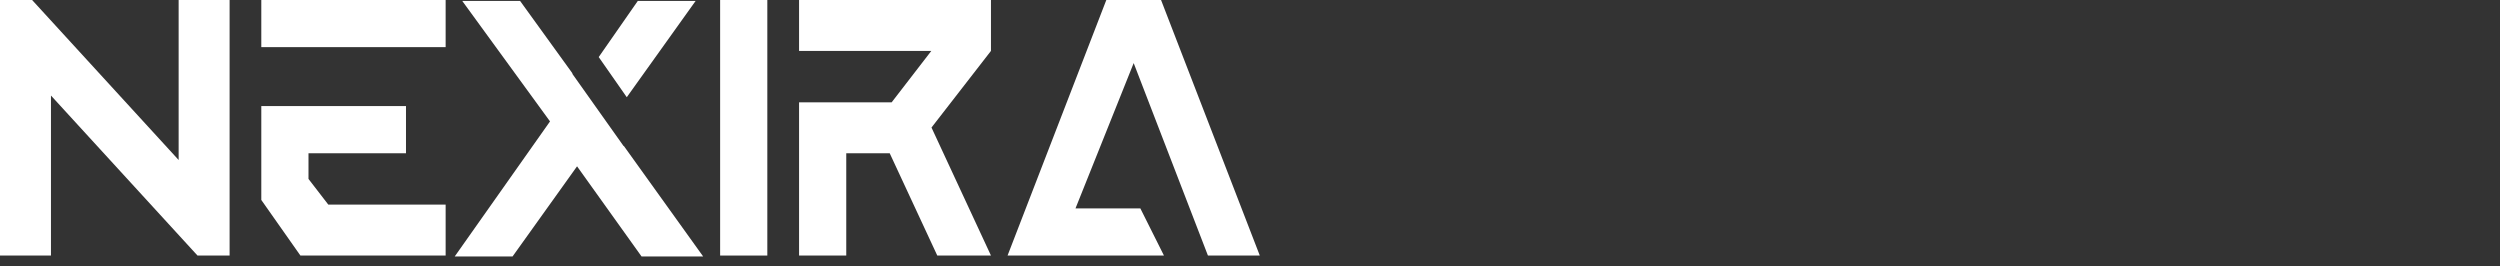 <svg width="169" height="18" viewBox="0 0 169 18" fill="none" xmlns="http://www.w3.org/2000/svg">
<rect x="0" y="0" width="169" height="18" fill="#333333" stroke="none"/>
<path d="M15.521 0V17.275H13.351L3.445 6.459V17.275H0V0H2.17L12.076 10.816V0H15.521Z" fill="white"/>
<path d="M20.308 17.275L17.664 13.517V7.171H27.445V10.359H20.854V12.096L22.194 13.833H30.125V17.275H20.308ZM17.664 3.187V0H30.125V3.187H17.664Z" fill="white"/>
<path d="M48.681 17.275V0H51.871V17.275H48.681Z" fill="white"/>
<path d="M66.989 3.442L62.969 8.622L66.989 17.275H63.36L60.144 10.359H57.207V17.275H54.017V6.916H60.277L62.957 3.442H54.017V0H66.989V3.442Z" fill="white"/>
<path d="M81.656 17.275L76.637 4.264L72.703 14.088H77.088L78.683 17.275H68.111L74.787 0H78.487L85.162 17.275H81.656Z" fill="white"/>
<path d="M42.37 6.572L47.024 0.063H43.115L40.473 3.857L42.37 6.572Z" fill="white"/>
<path d="M42.169 9.863L47.534 17.338H43.37L39.009 11.243L34.648 17.338H30.738L37.181 8.207L31.248 0.063H35.158L38.699 4.961L38.689 4.989L42.158 9.878L42.169 9.863Z" fill="white"/>
</svg>
